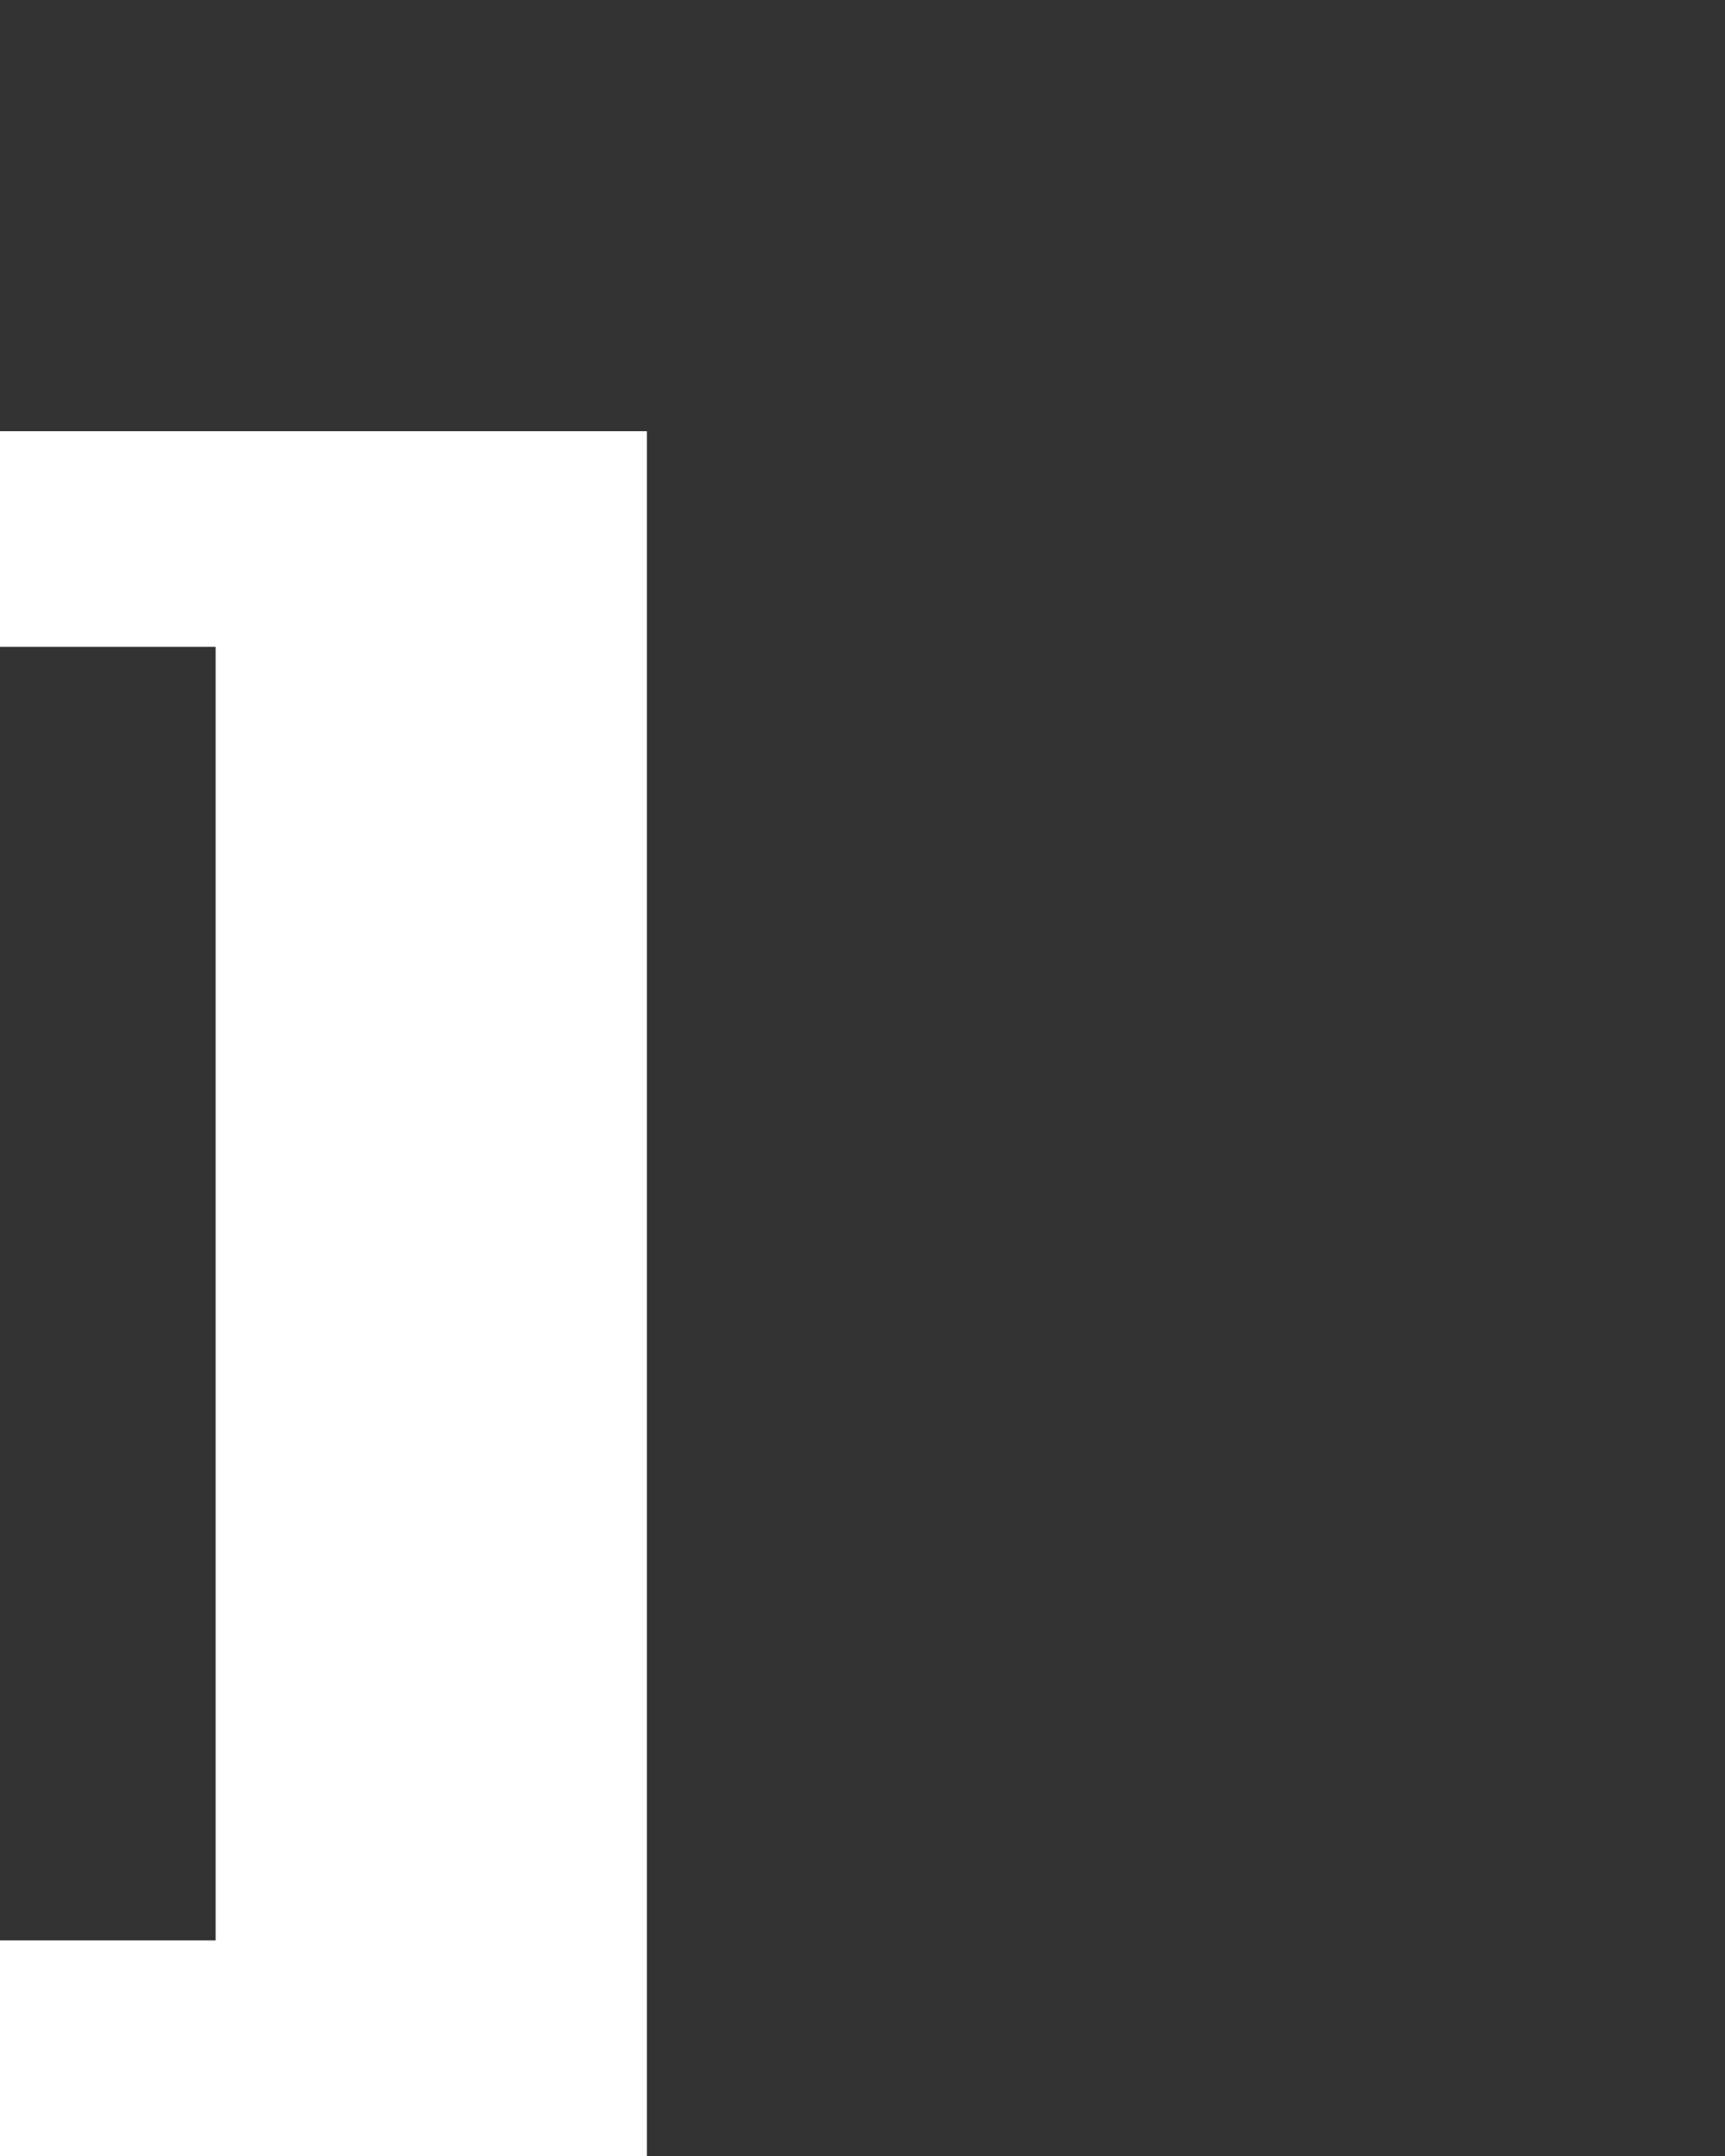 <svg xmlns="http://www.w3.org/2000/svg" width="8" height="10" fill="none" viewBox="0 0 8 10">
  <rect x="0" y="0" width="8" height="10" fill="#333333" stroke="none"/>
  <path fill="#fff" d="M3 2H2v8h1V2ZM2 2H1v8h1V2ZM1 2H0v1h1V2Zm0 7H0v1h1V9Z"/>
</svg>
